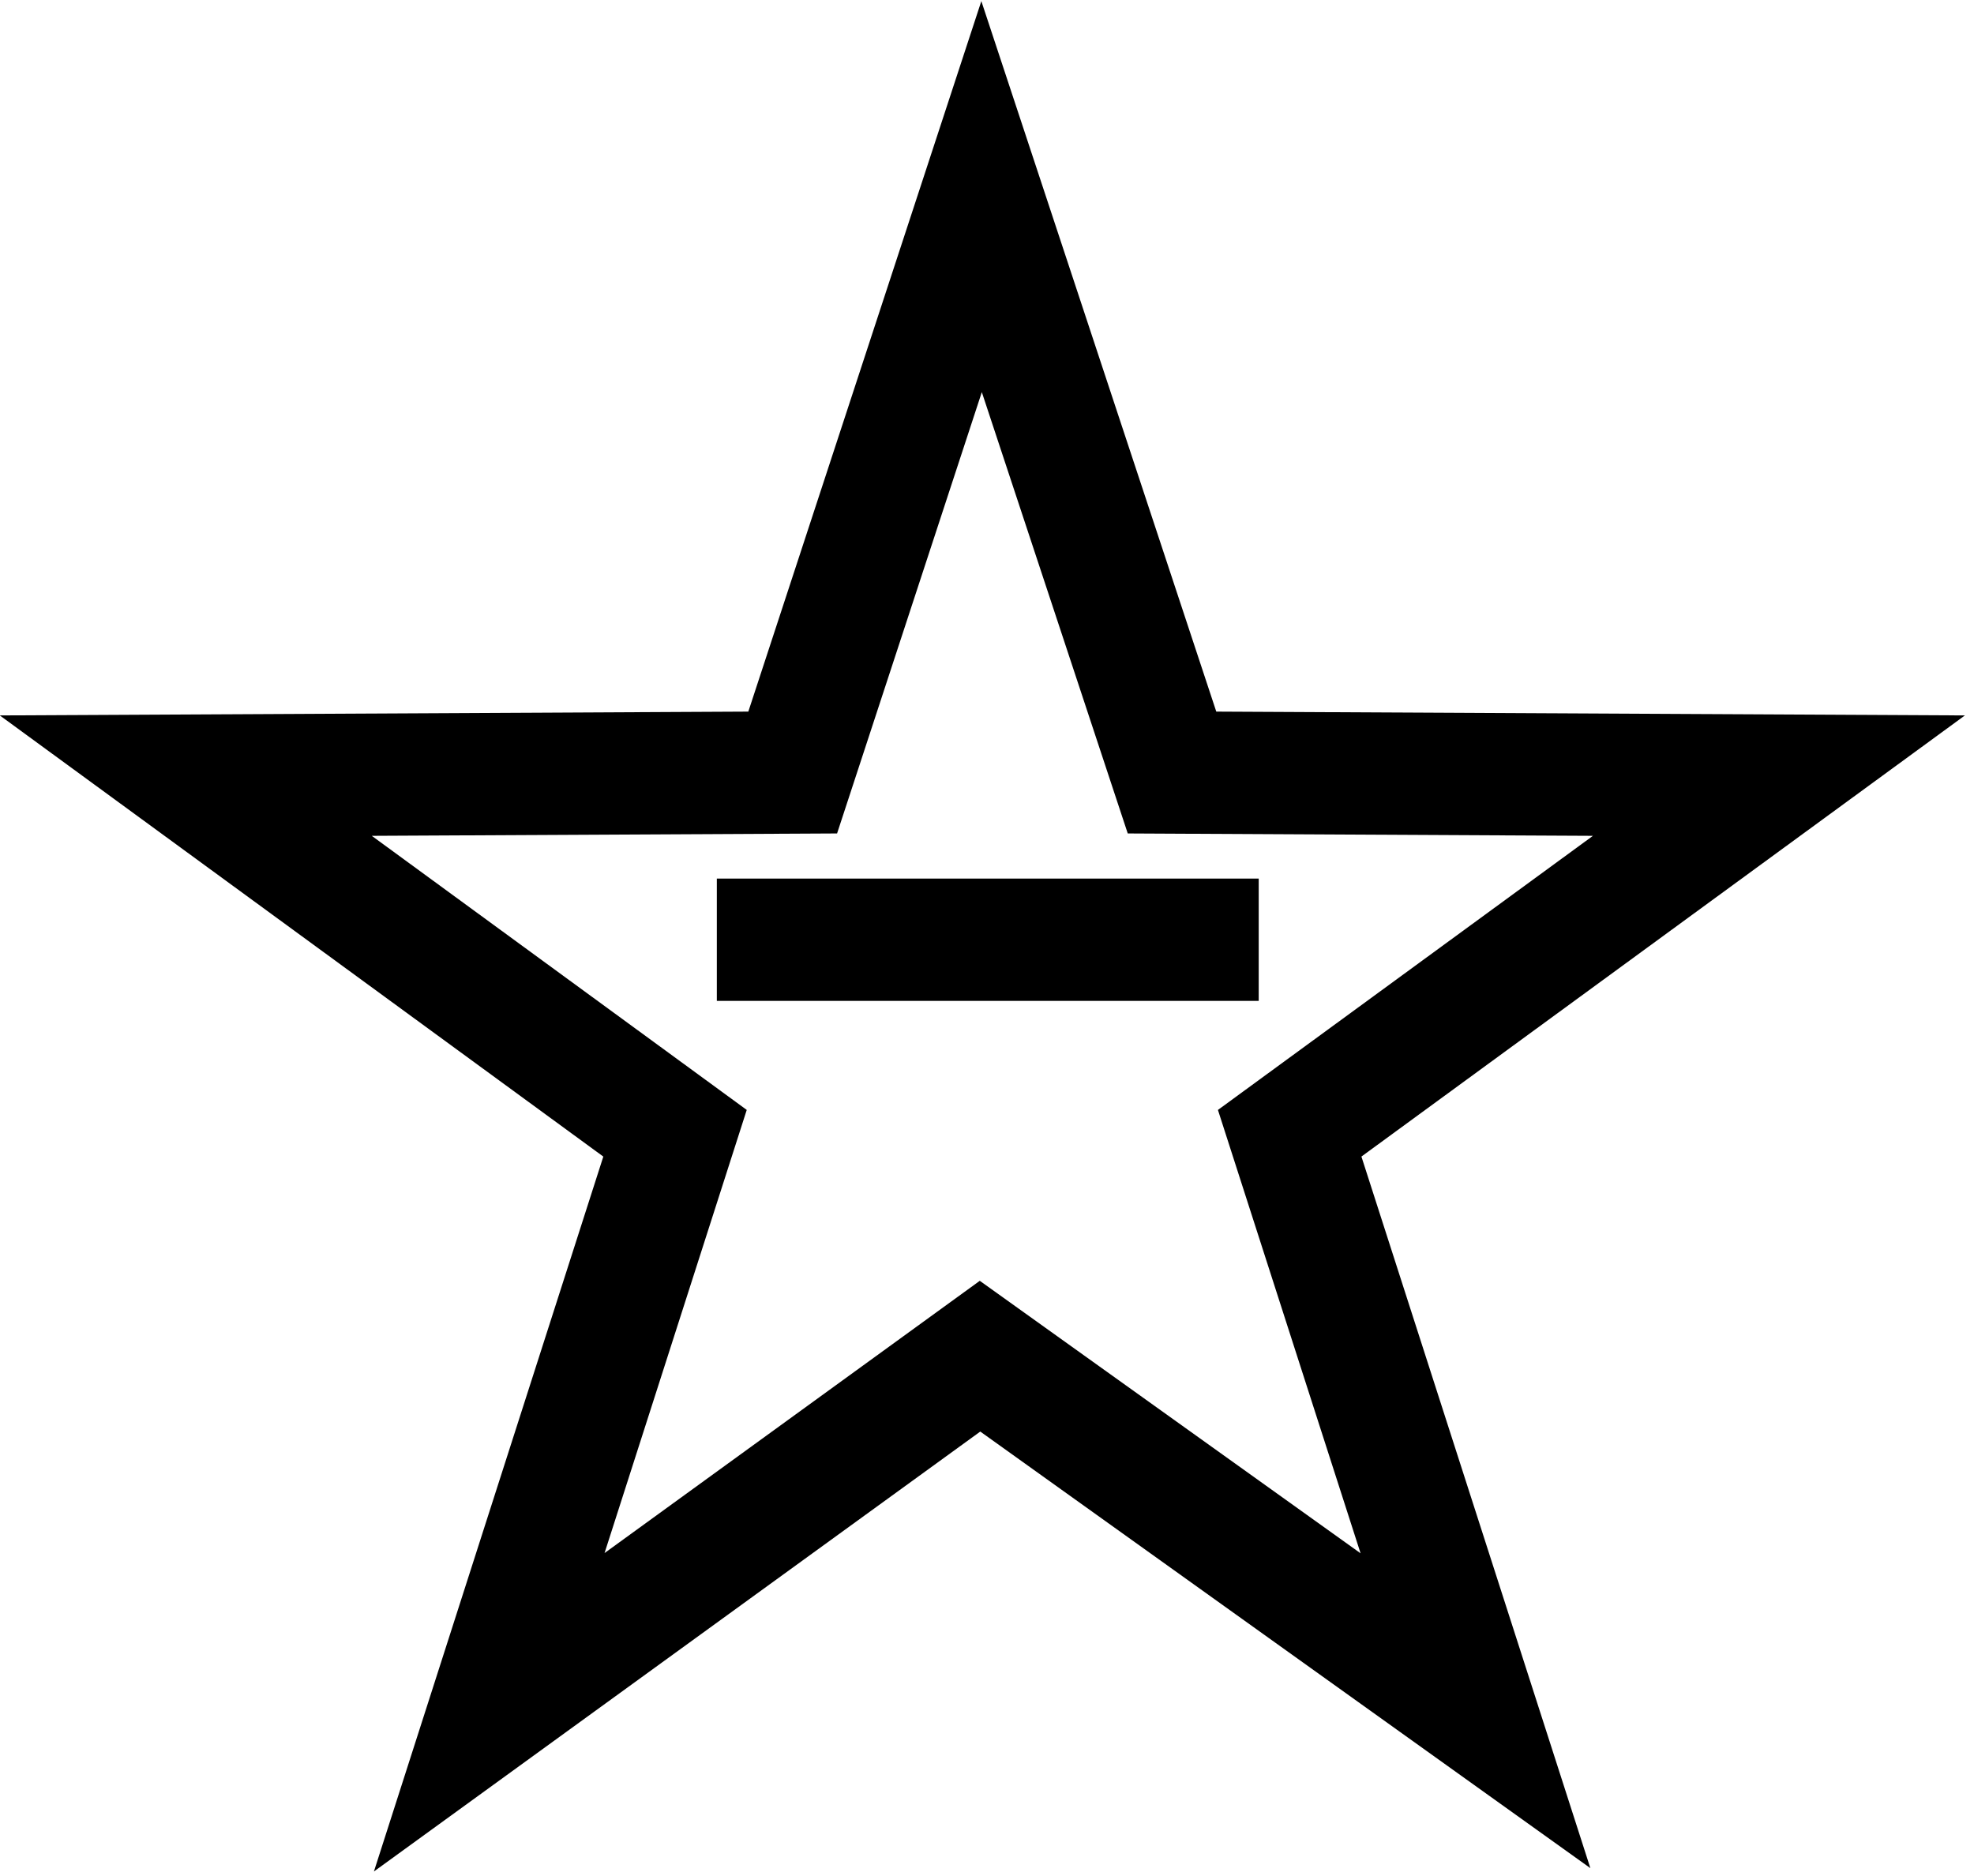 <svg xmlns="http://www.w3.org/2000/svg" stroke-width="7.9" viewBox="0 0 127.5 121.2"><g fill="none" stroke="#000"><path d="M46.3 60.7h35"/><path d="m63.4 12.7 12.3 37.2 39.2.2-31.6 23.1 12 37.3-32-22.9-31.7 23 12-37.4L12 50.1l39.2-.2Z"/></g></svg>